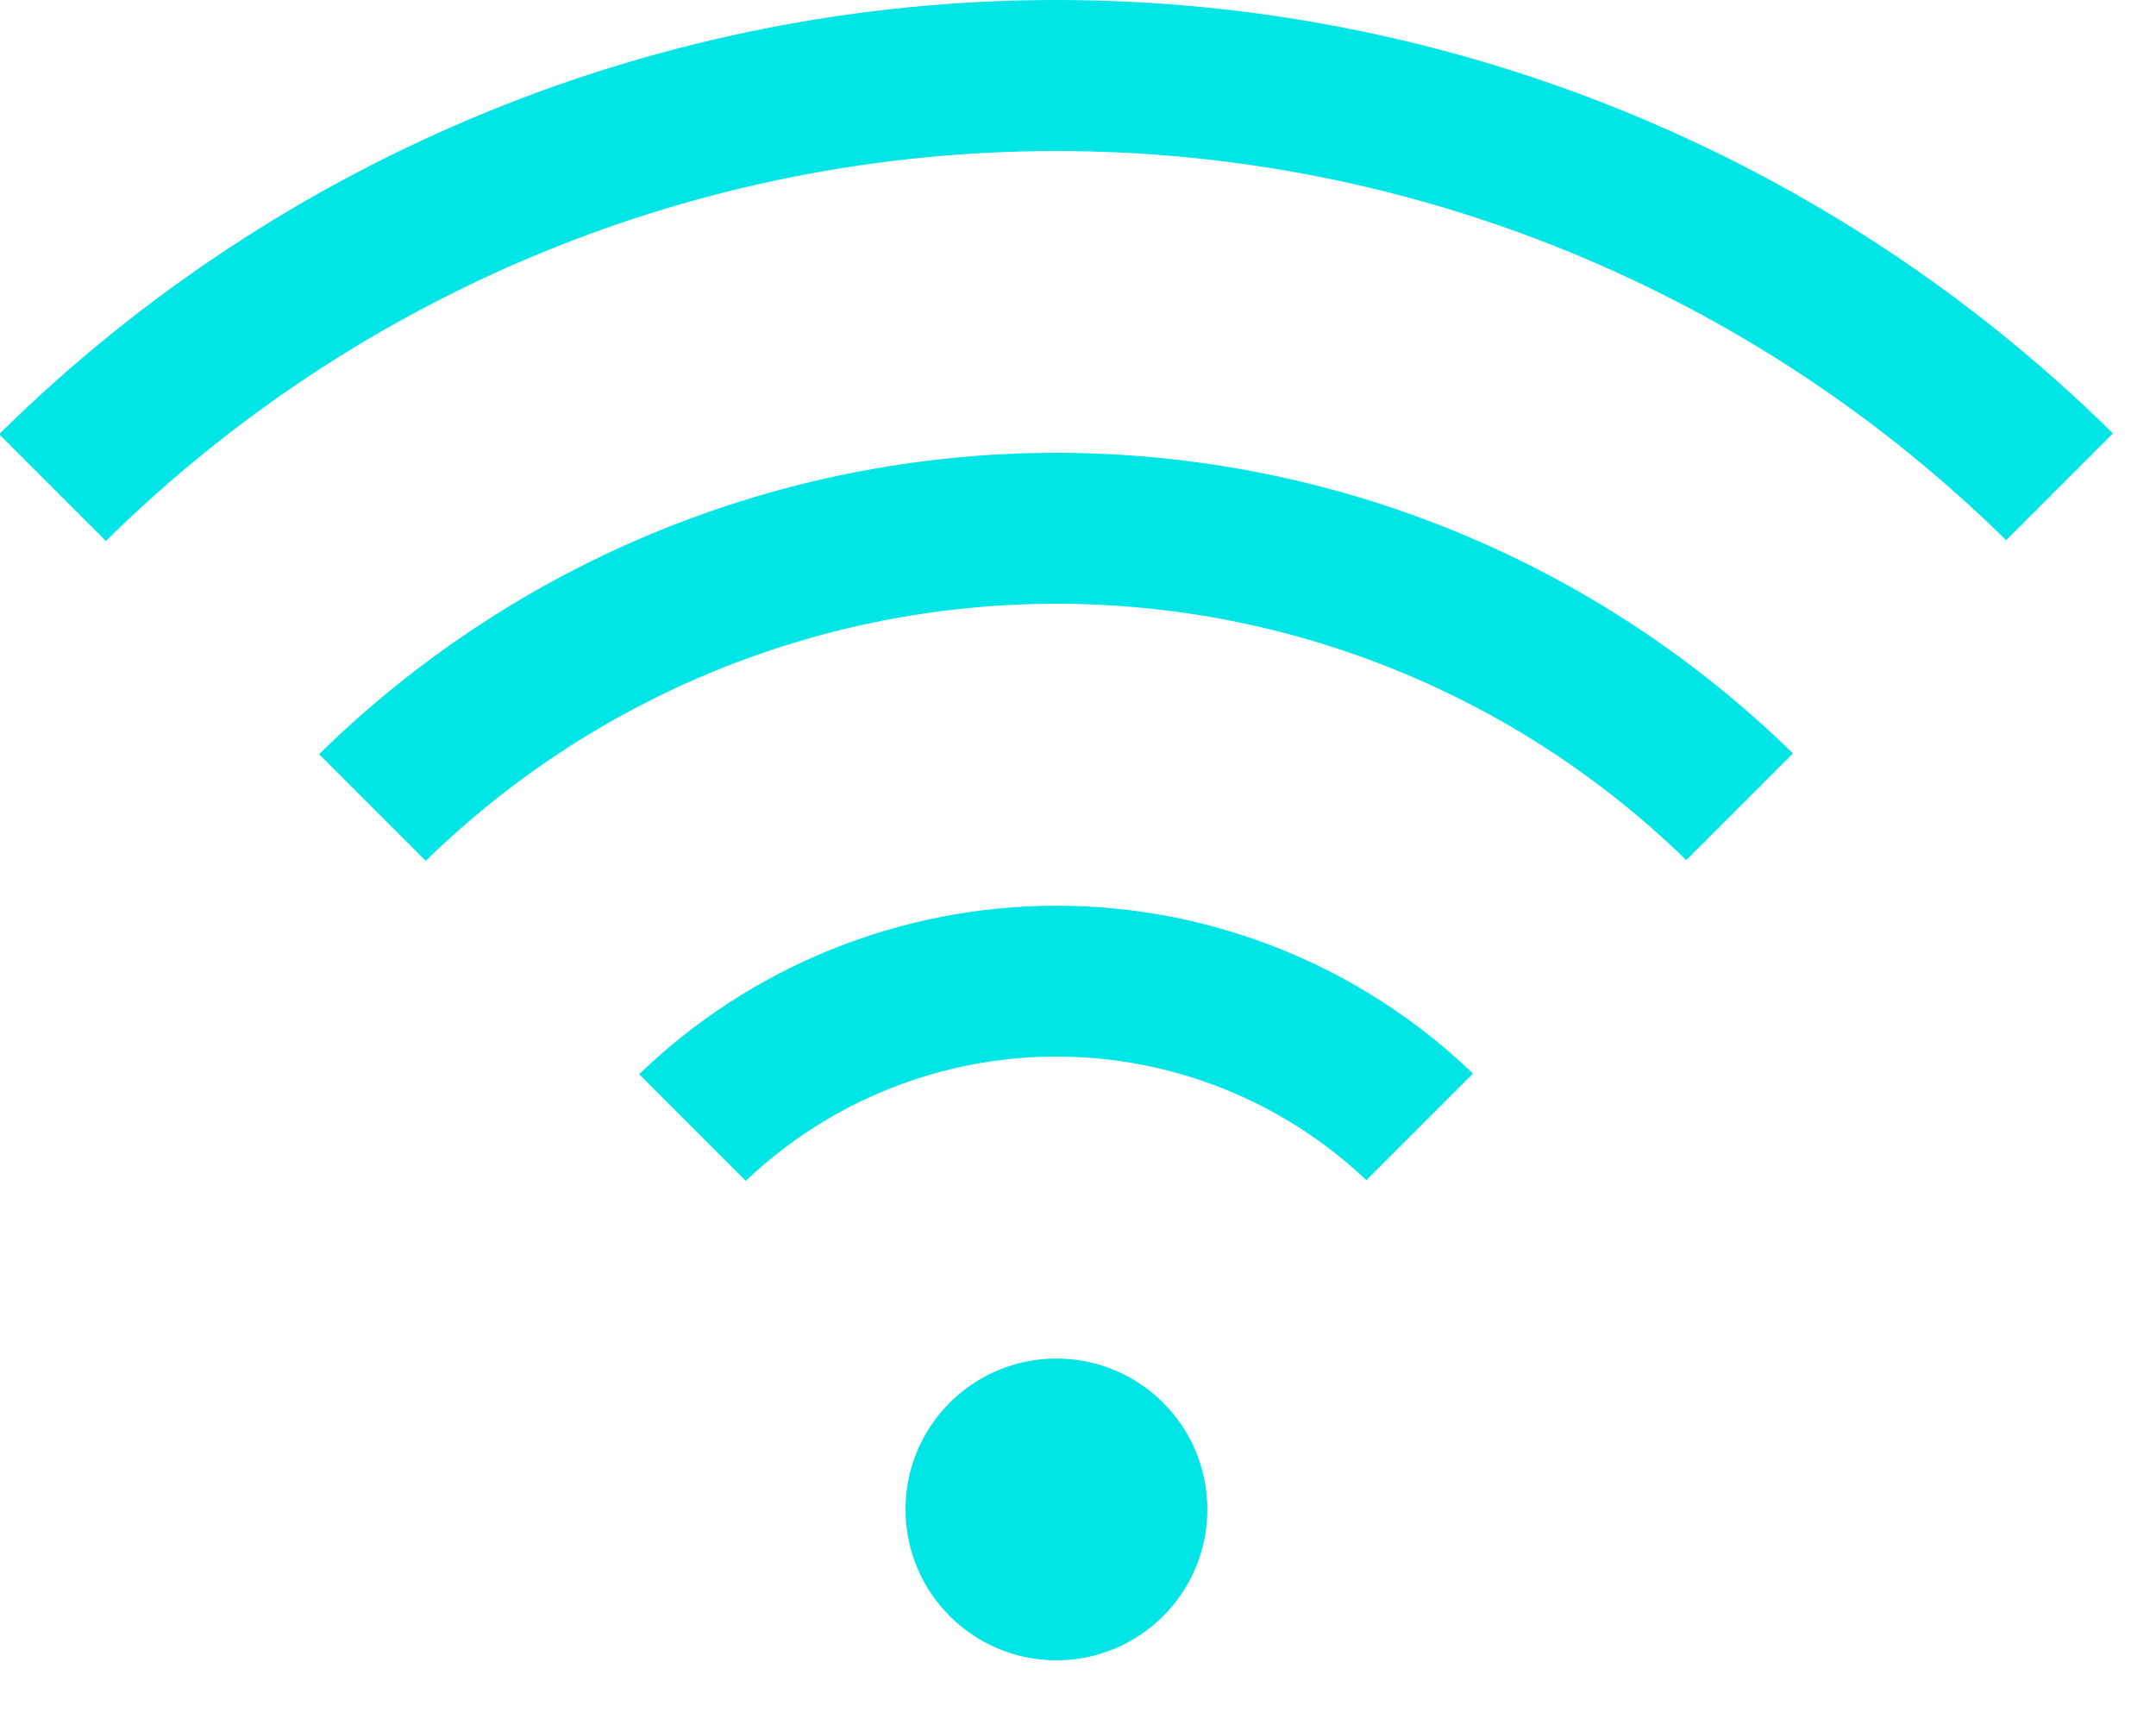 <svg width="25" height="20" viewBox="0 0 25 20" fill="none" xmlns="http://www.w3.org/2000/svg">
<path d="M12.25 19.25C13.216 19.25 14 18.467 14 17.5C14 16.534 13.216 15.751 12.25 15.751C11.284 15.751 10.5 16.534 10.5 17.5C10.5 18.467 11.284 19.25 12.25 19.25Z" fill="#01E5E6"/>
<path d="M7.411 12.454L8.648 13.691C9.618 12.768 10.905 12.252 12.244 12.25C13.583 12.249 14.872 12.762 15.844 13.683L17.08 12.447C15.78 11.197 14.047 10.499 12.244 10.501C10.441 10.503 8.708 11.203 7.411 12.455V12.454Z" fill="#01E5E6"/>
<path d="M3.7 8.744L4.937 9.981C6.89 8.071 9.513 7.002 12.244 7C14.975 6.998 17.598 8.065 19.553 9.972L20.79 8.735C18.507 6.5 15.438 5.249 12.243 5.25C9.048 5.252 5.981 6.506 3.7 8.744V8.744Z" fill="#01E5E6"/>
<path d="M24.5 5.024C21.235 1.805 16.835 0 12.25 0C7.665 0 3.265 1.805 0 5.024V5.044L1.228 6.272C4.164 3.376 8.12 1.752 12.243 1.751C16.366 1.749 20.325 3.37 23.262 6.263L24.5 5.025V5.024Z" fill="#01E5E6"/>
</svg>
